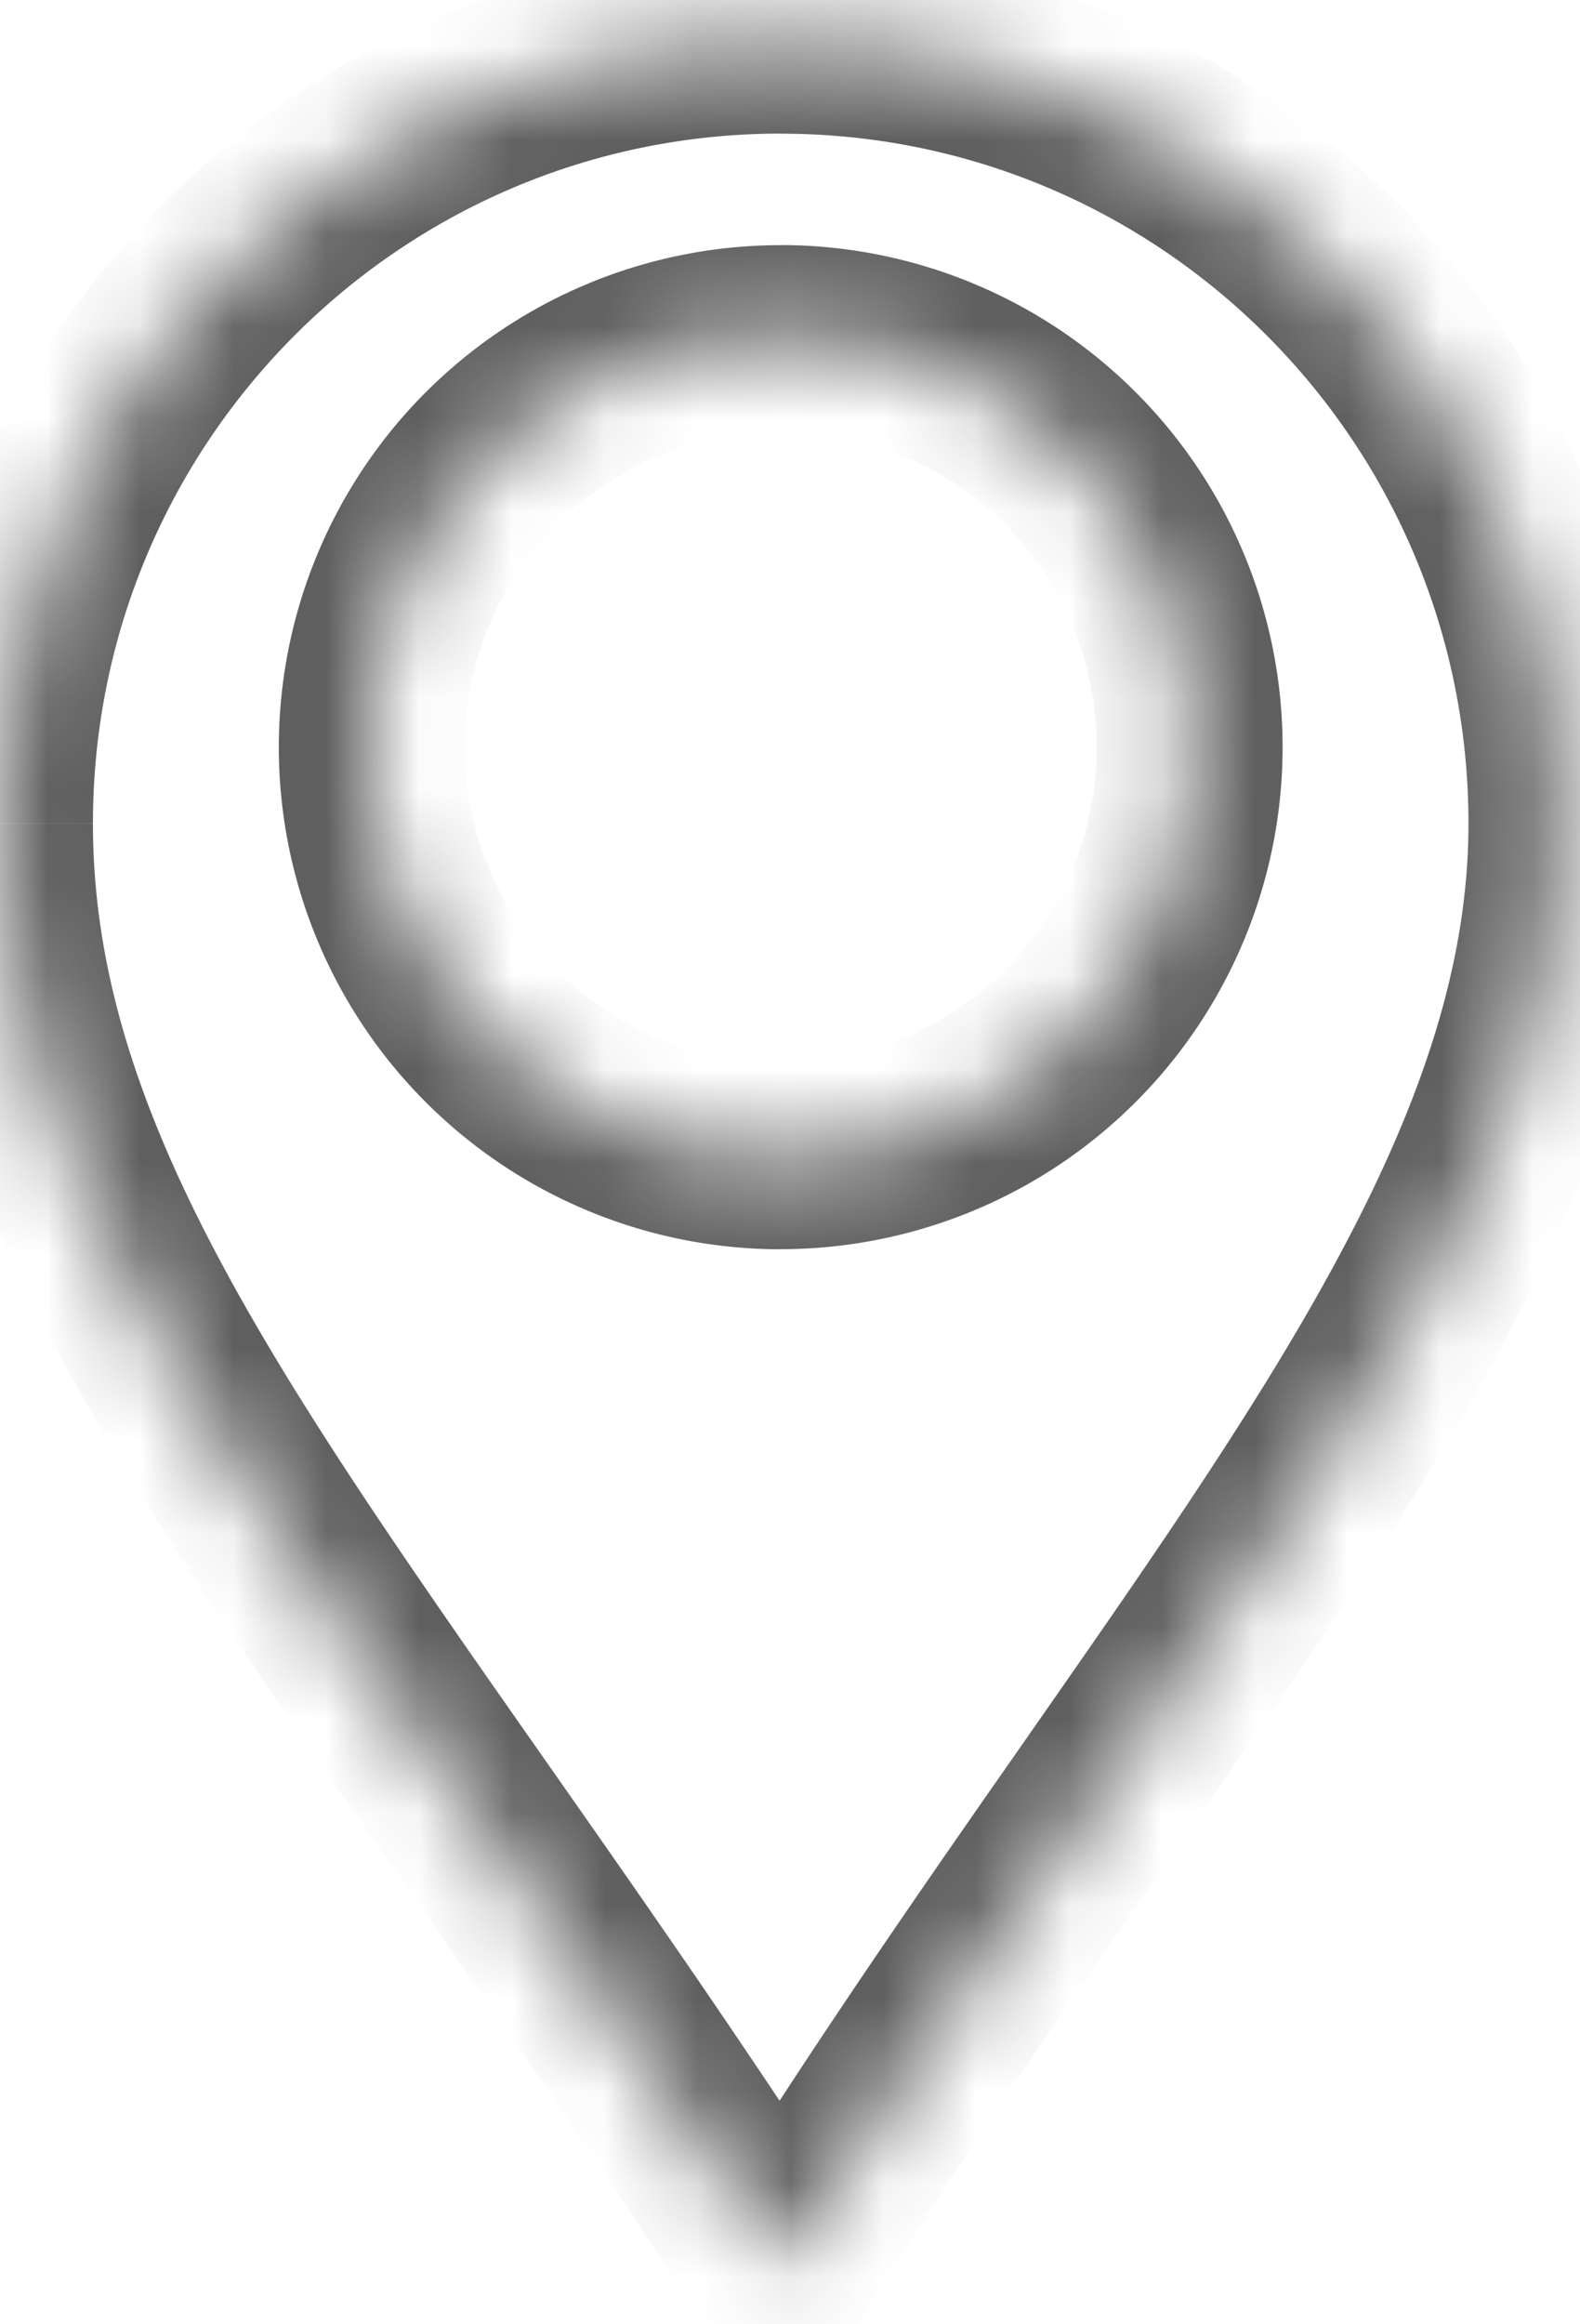 <svg width="17" height="25" fill="none" xmlns="http://www.w3.org/2000/svg"><mask id="a" fill="#fff"><path fill-rule="evenodd" clip-rule="evenodd" d="M11.86 19.276c2.775-3.977 4.94-7.079 4.94-10.418 0-4.65-3.76-8.42-8.4-8.42-4.64 0-8.4 3.77-8.4 8.42 0 3.448 2.077 6.412 5.034 10.63 1.032 1.473 2.17 3.098 3.366 4.95 1.185-1.901 2.37-3.599 3.46-5.162zM8.4 12.437a4.4 4.4 0 100-8.8 4.4 4.4 0 000 8.8z"/></mask><path d="M11.86 19.276l-.82-.572.82.572zm-6.826.213l-.819.574.82-.574zM8.4 24.437l-.84.543.855 1.324.834-1.338-.849-.529zm7.4-15.579c0 1.447-.467 2.893-1.315 4.505-.852 1.623-2.047 3.338-3.445 5.341l1.64 1.145c1.377-1.974 2.653-3.799 3.576-5.556.929-1.768 1.544-3.542 1.544-5.435h-2zm-7.4-7.42c4.085 0 7.4 3.32 7.4 7.42h2c0-5.2-4.206-9.42-9.4-9.42v2zM1 8.857c0-4.1 3.315-7.42 7.4-7.42v-2c-5.194 0-9.4 4.22-9.4 9.42h2zm4.853 10.057c-1.49-2.126-2.706-3.864-3.559-5.494C1.451 11.809 1 10.368 1 8.858h-2c0 1.938.587 3.703 1.522 5.49.925 1.769 2.226 3.622 3.693 5.715l1.638-1.148zm3.387 4.98c-1.207-1.87-2.356-3.51-3.387-4.98l-1.638 1.148c1.033 1.473 2.161 3.083 3.345 4.917l1.68-1.085zm1.8-5.19c-1.09 1.56-2.288 3.278-3.489 5.203l1.698 1.058c1.169-1.875 2.34-3.553 3.431-5.117l-1.64-1.145zm.76-10.668a3.4 3.4 0 01-3.4 3.4v2a5.4 5.4 0 005.4-5.4h-2zm-3.4-3.4a3.4 3.4 0 013.4 3.4h2a5.4 5.4 0 00-5.4-5.4v2zM5 8.037a3.4 3.4 0 013.4-3.4v-2a5.4 5.4 0 00-5.4 5.4h2zm3.4 3.4a3.4 3.4 0 01-3.4-3.4H3a5.4 5.4 0 005.4 5.4v-2z" fill="#5F5F5F" mask="url(#a)"/></svg>